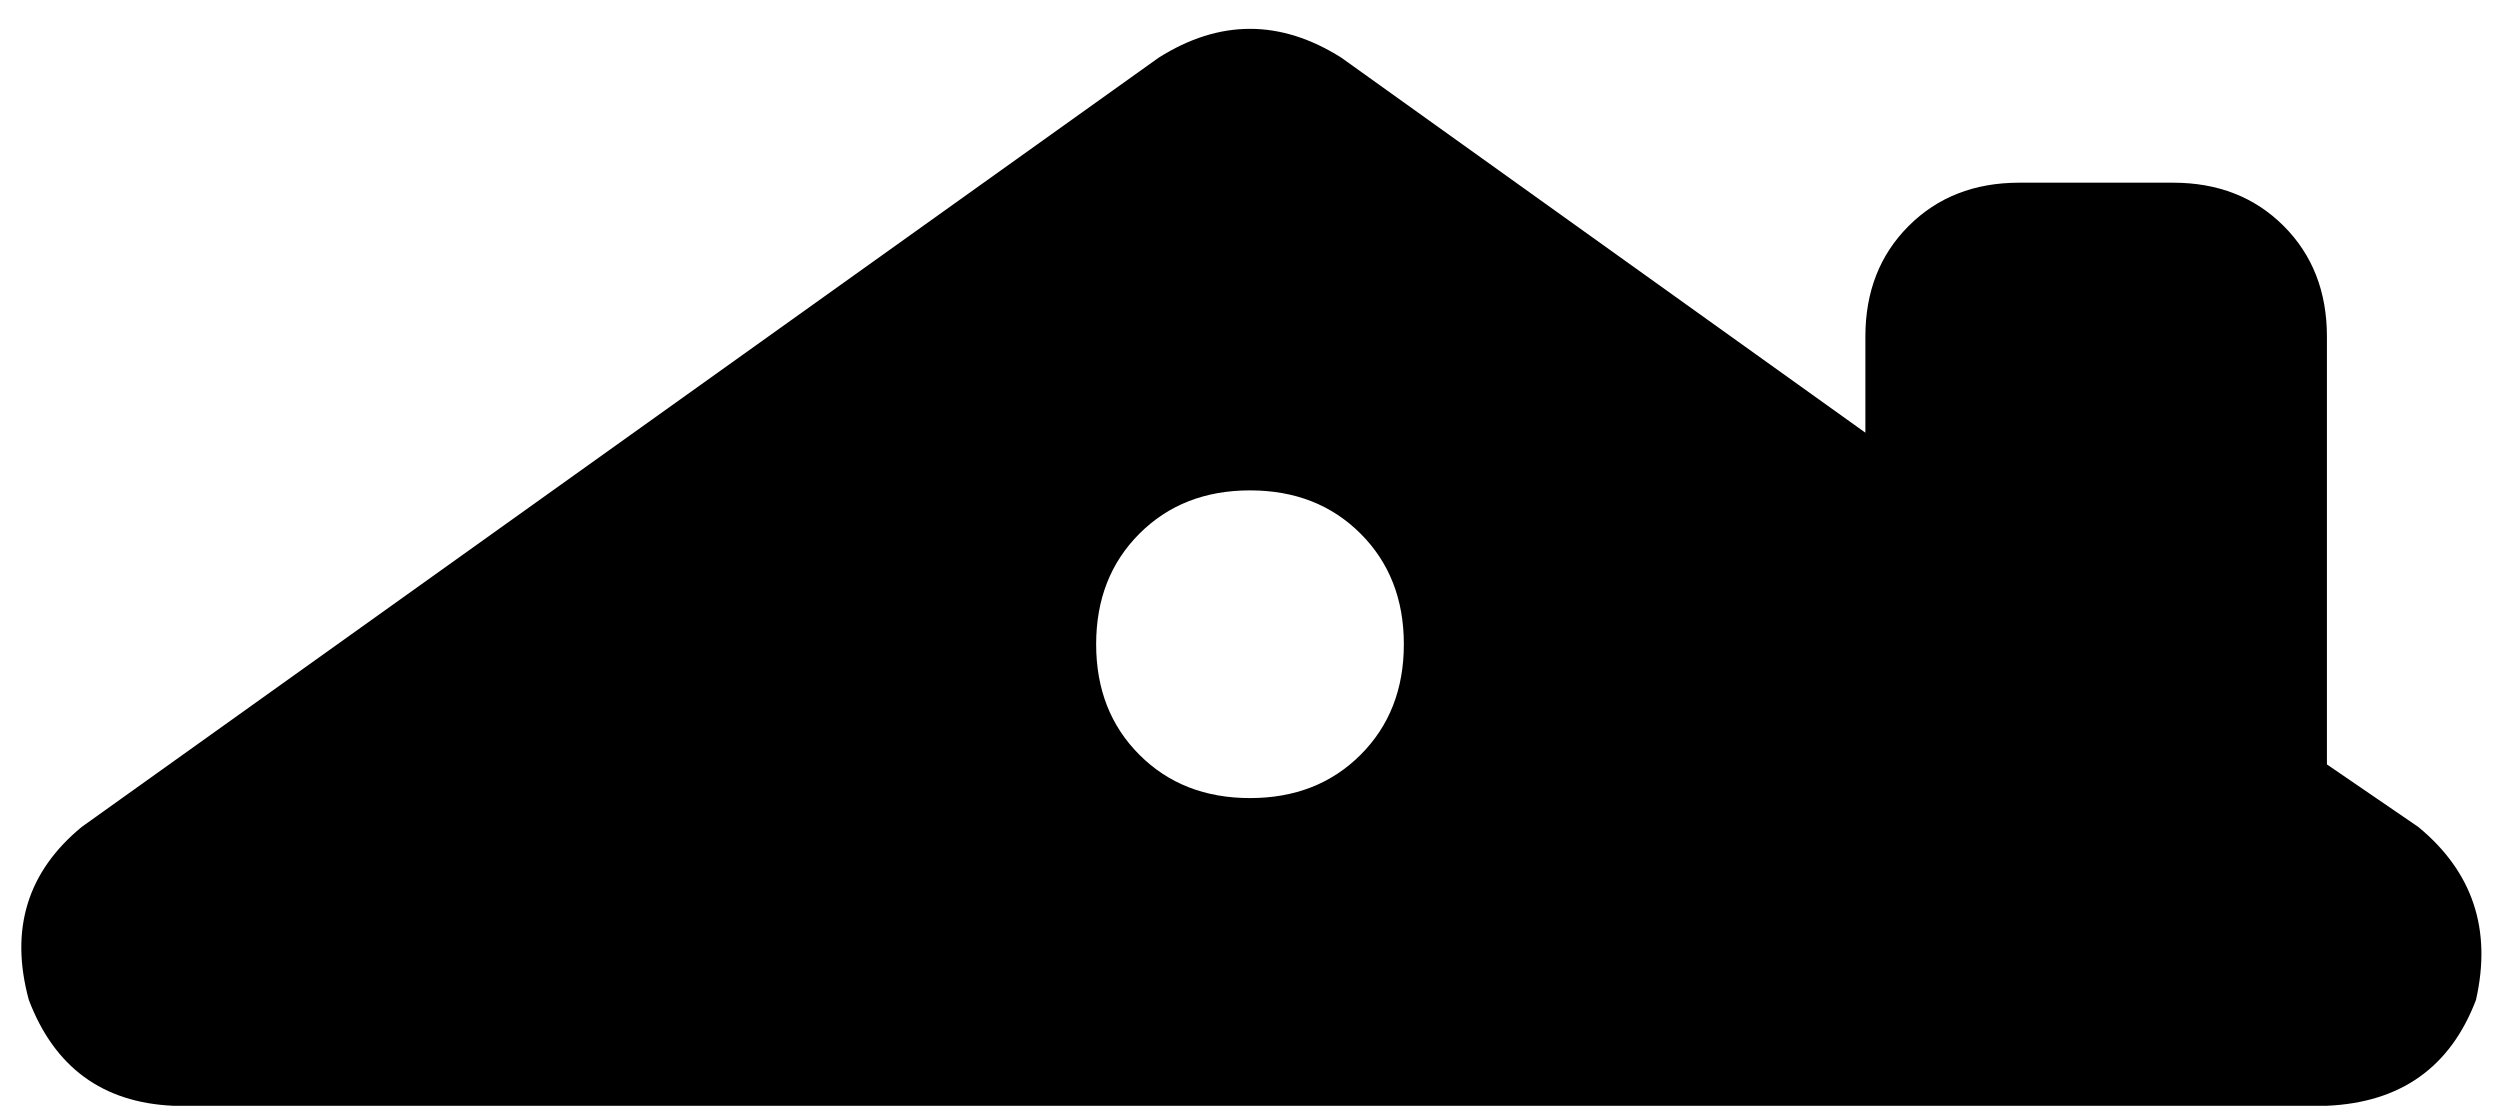 <svg xmlns="http://www.w3.org/2000/svg" viewBox="0 0 520 230">
    <path d="M 241 12 Q 260 0 279 12 L 388 90 L 388 70 Q 388 56 397 47 Q 406 38 420 38 L 452 38 Q 466 38 475 47 Q 484 56 484 70 L 484 159 L 503 172 Q 520 186 515 208 Q 507 229 484 230 L 452 230 L 420 230 L 36 230 Q 14 229 6 208 Q 0 186 17 172 L 241 12 L 241 12 Z M 260 166 Q 274 166 283 157 L 283 157 Q 292 148 292 134 Q 292 120 283 111 Q 274 102 260 102 Q 246 102 237 111 Q 228 120 228 134 Q 228 148 237 157 Q 246 166 260 166 L 260 166 Z"/>
</svg>
